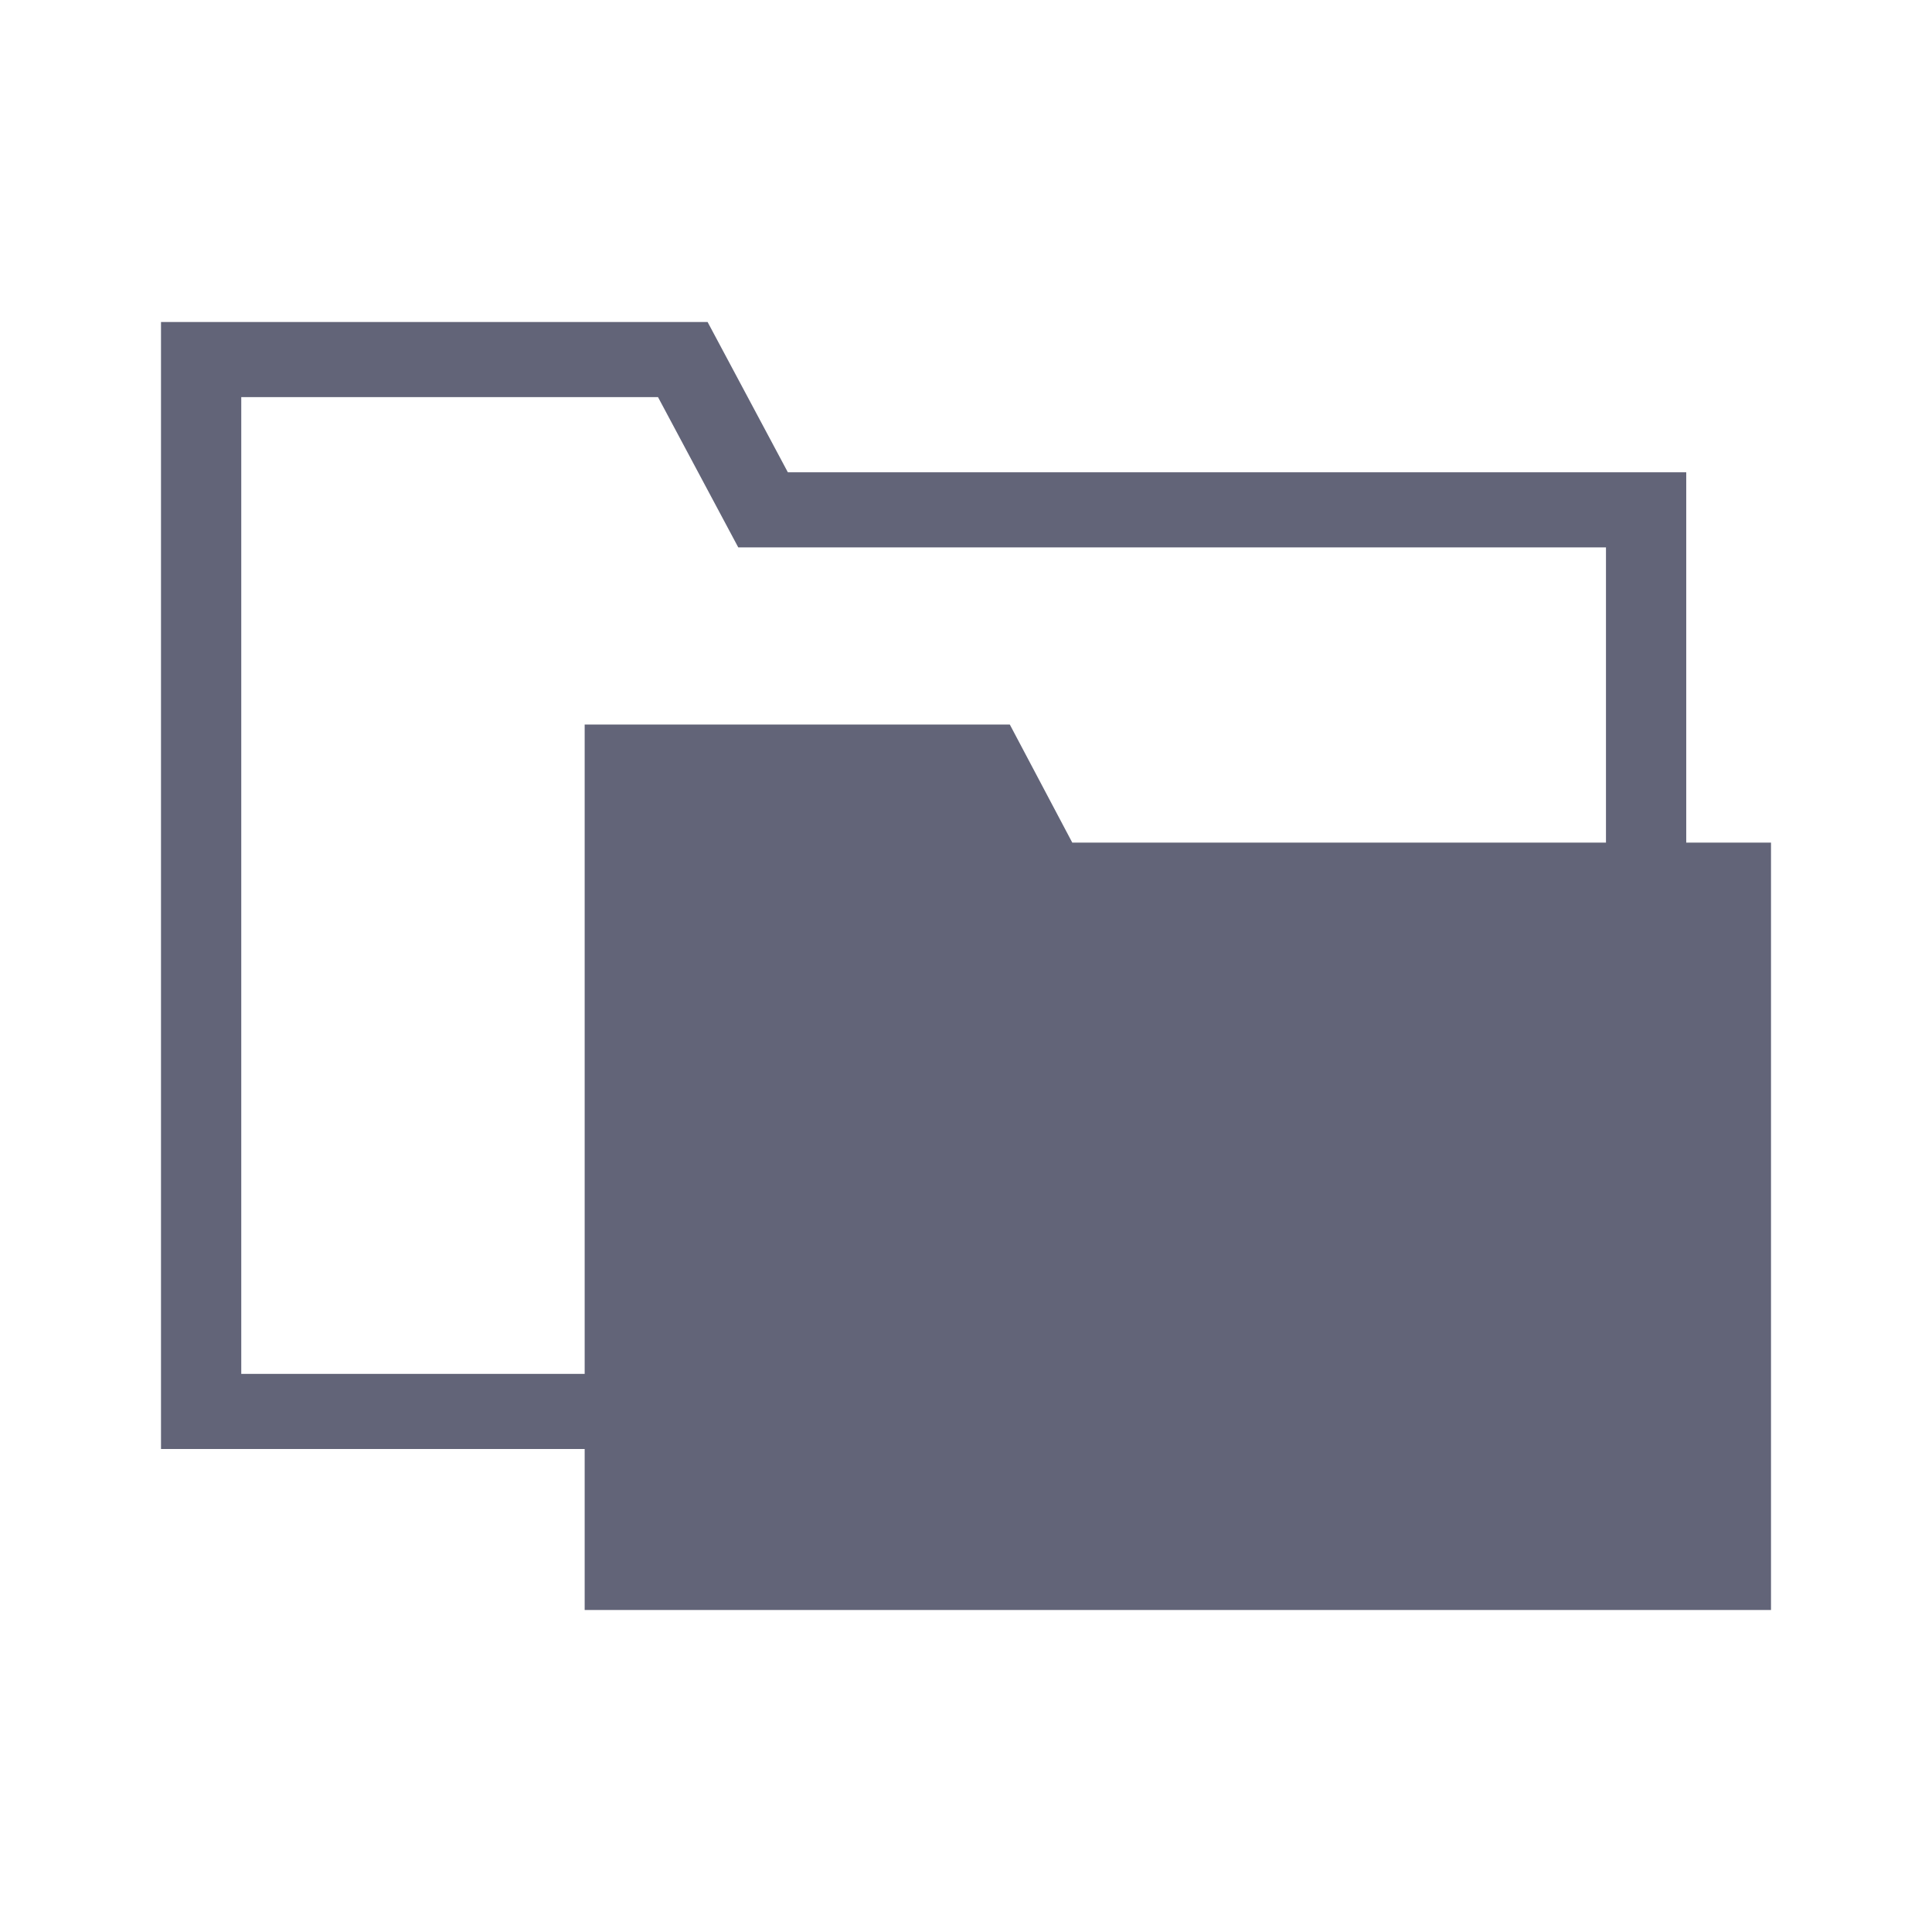 <svg width="24" height="24" viewBox="0 0 24 24" fill="none" xmlns="http://www.w3.org/2000/svg">
<path fill-rule="evenodd" clip-rule="evenodd" d="M8.79 4H2V18H7.263V20H22V10.467H20.947V5.867H9.787L8.79 4ZM19.95 10.467V6.8H9.171L8.174 4.933H2.997V17.067H7.263V9H12.544L13.32 10.467H19.95Z" fill="#626478"/>
</svg>
